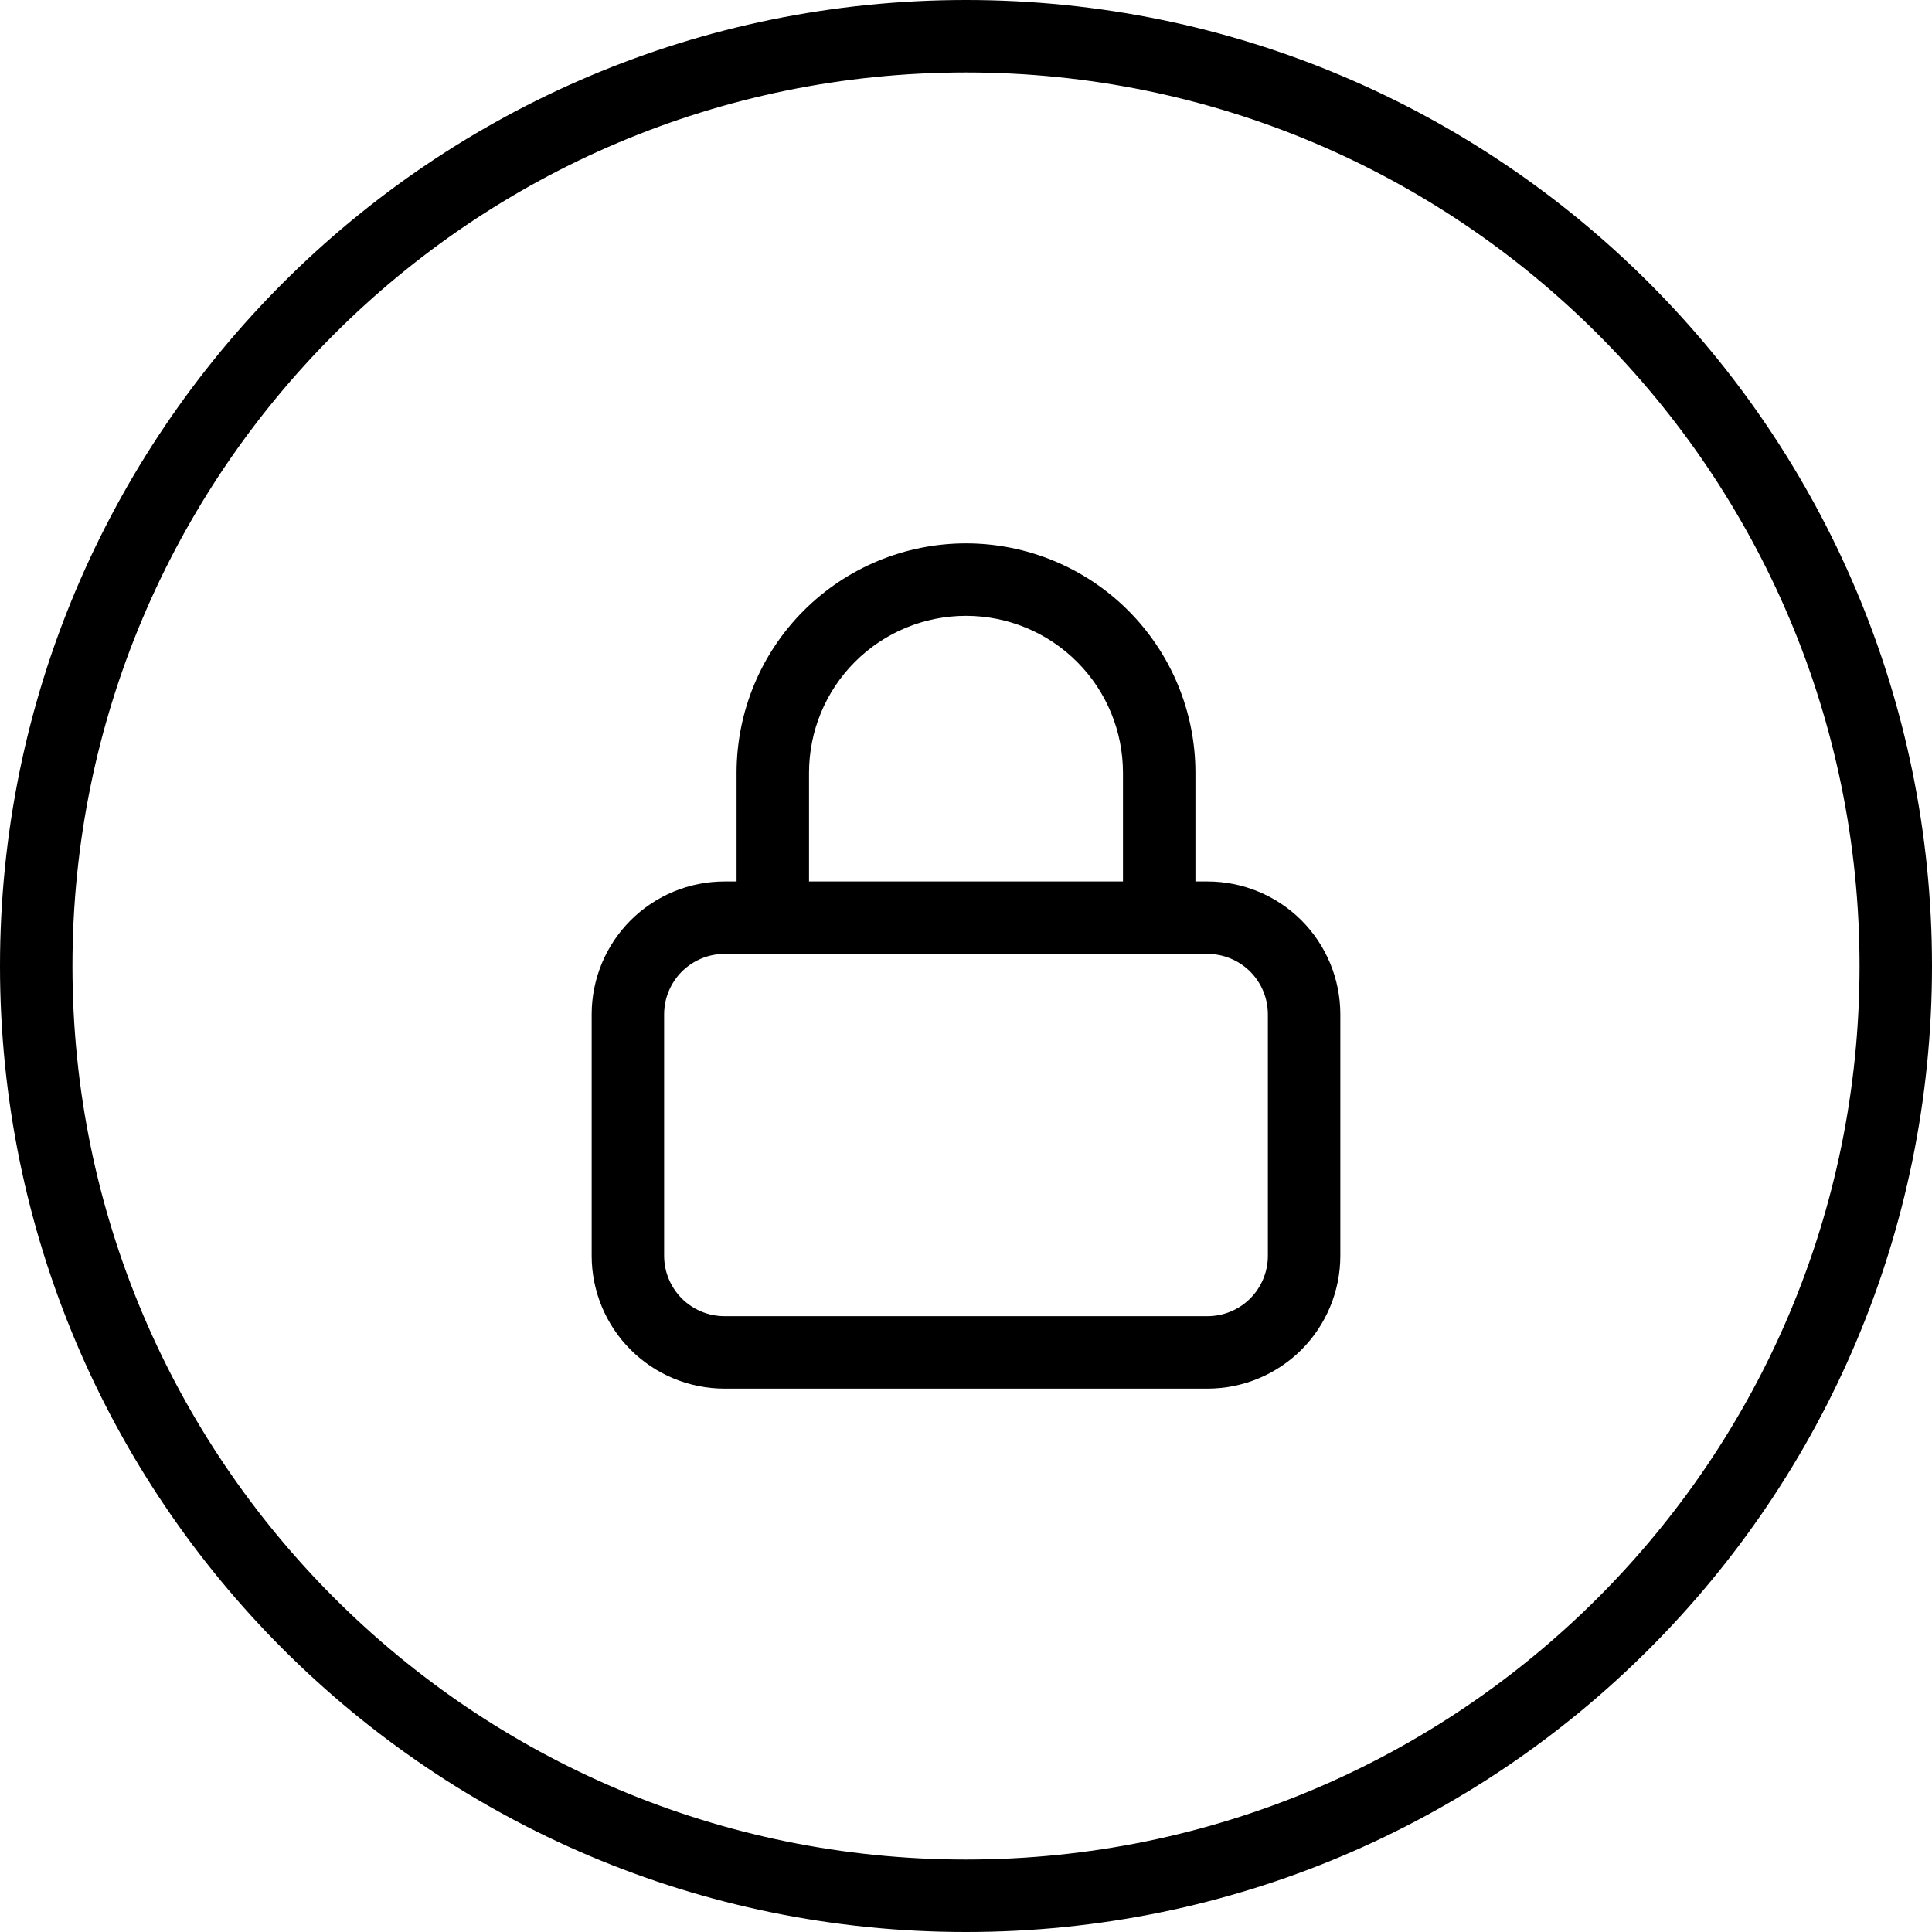<svg width="40" height="40" viewBox="0 0 40 40" fill="none" xmlns="http://www.w3.org/2000/svg">
<path d="M25 18.25H24.75V16C24.75 14.74 24.25 13.532 23.359 12.641C22.468 11.75 21.26 11.25 20 11.25C18.74 11.25 17.532 11.75 16.641 12.641C15.75 13.532 15.25 14.74 15.25 16V18.25H15C14.271 18.25 13.571 18.54 13.056 19.055C12.54 19.571 12.25 20.271 12.25 21V26C12.25 26.729 12.54 27.429 13.056 27.945C13.571 28.46 14.271 28.75 15 28.75H25C25.729 28.75 26.429 28.46 26.945 27.945C27.46 27.429 27.75 26.729 27.75 26V21C27.75 20.271 27.46 19.571 26.945 19.055C26.429 18.54 25.729 18.25 25 18.25ZM16.75 16C16.75 15.138 17.092 14.311 17.702 13.702C18.311 13.092 19.138 12.75 20 12.75C20.862 12.75 21.689 13.092 22.298 13.702C22.908 14.311 23.25 15.138 23.25 16V18.25H16.75V16ZM26.25 26C26.25 26.331 26.118 26.649 25.884 26.884C25.649 27.118 25.331 27.25 25 27.25H15C14.668 27.25 14.351 27.118 14.116 26.884C13.882 26.649 13.75 26.331 13.75 26V21C13.75 20.669 13.882 20.351 14.116 20.116C14.351 19.882 14.668 19.75 15 19.75H25C25.331 19.75 25.649 19.882 25.884 20.116C26.118 20.351 26.25 20.669 26.25 21V26Z" fill="black"/>
<path fill-rule="evenodd" clip-rule="evenodd" d="M20 38.5C30.217 38.5 38.5 30.217 38.5 20C38.5 9.783 30.217 1.5 20 1.5C9.783 1.5 1.5 9.783 1.5 20C1.5 30.217 9.783 38.5 20 38.5ZM20 40C31.046 40 40 31.046 40 20C40 8.954 31.046 0 20 0C8.954 0 0 8.954 0 20C0 31.046 8.954 40 20 40Z" fill="black"/>
</svg>
